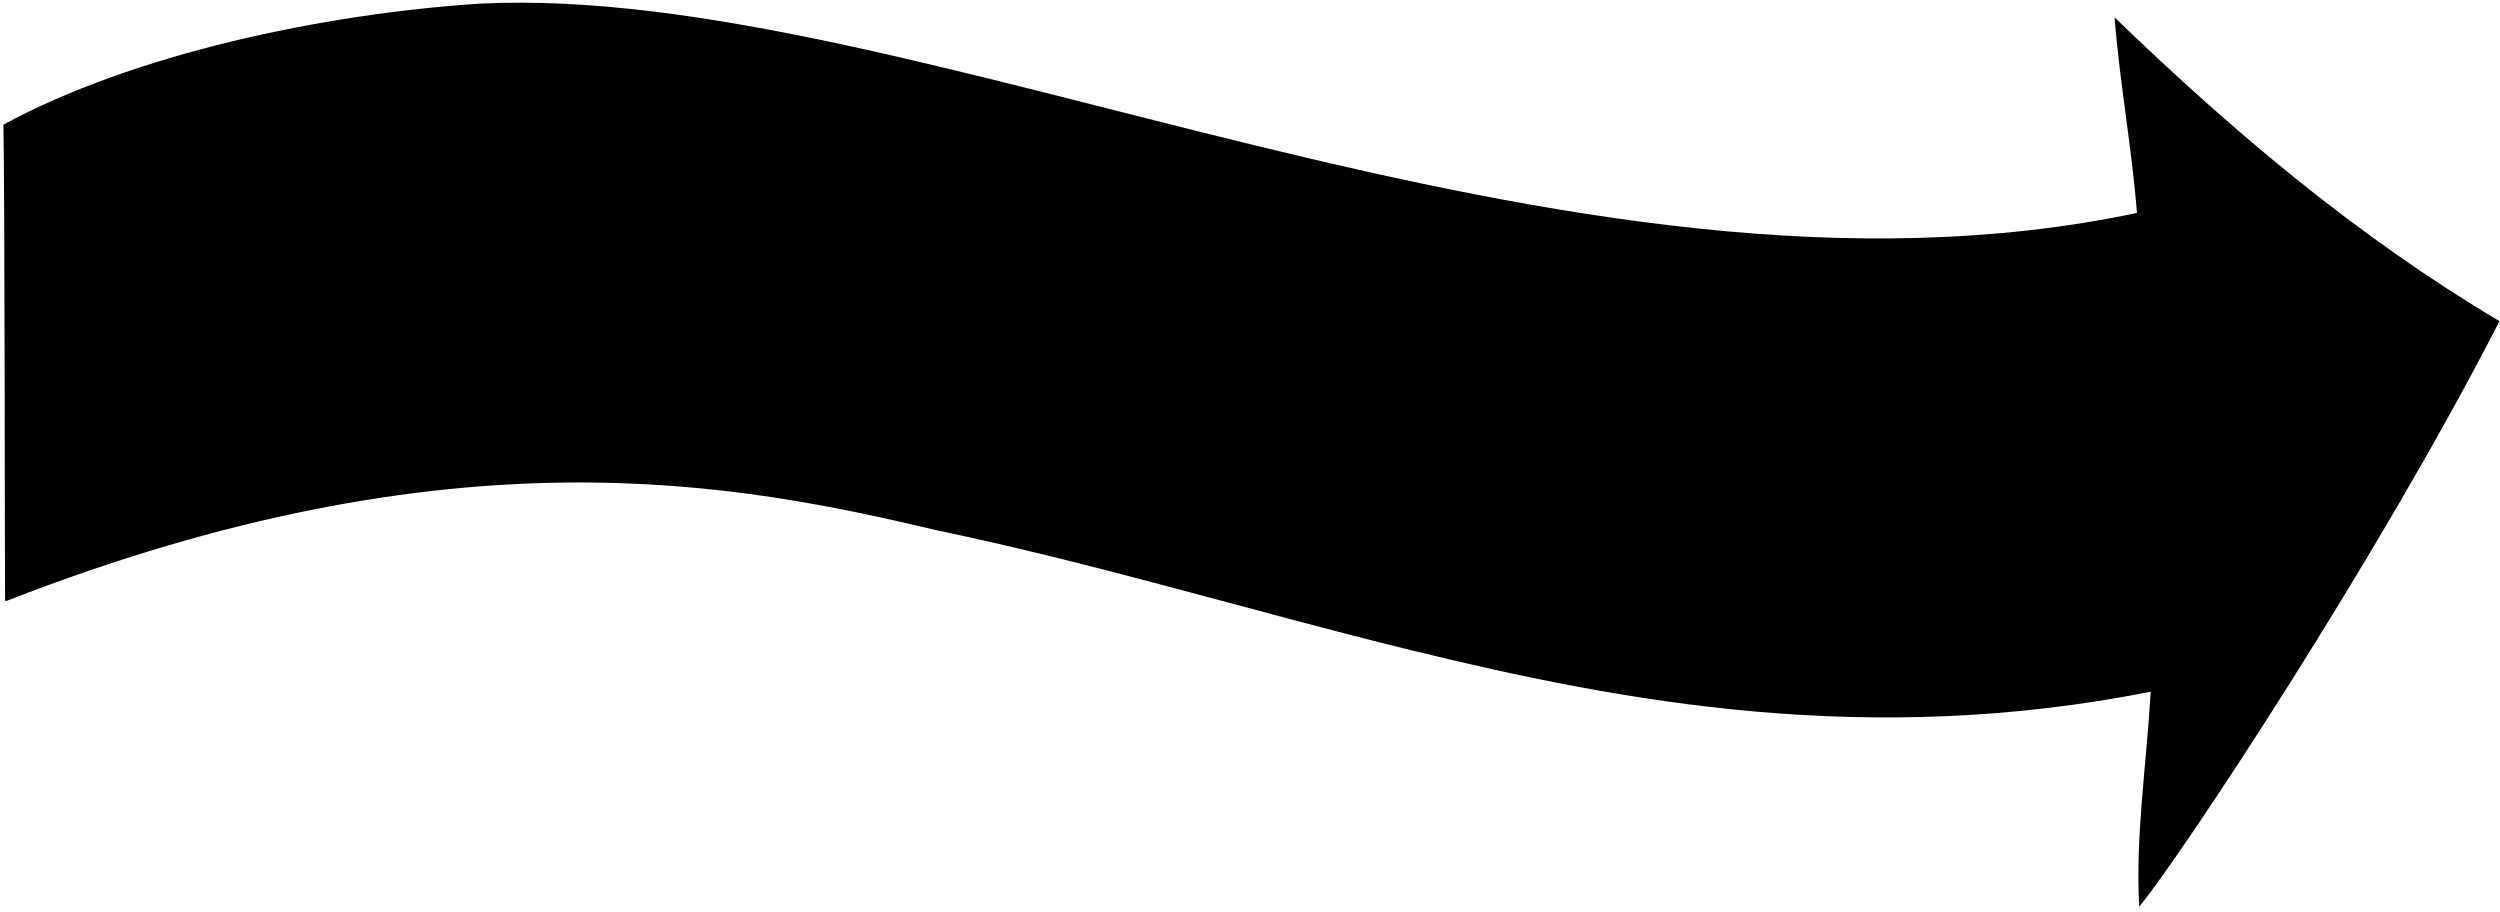 <?xml version="1.0" encoding="UTF-8"?>
<svg xmlns="http://www.w3.org/2000/svg" xmlns:xlink="http://www.w3.org/1999/xlink" width="436pt" height="159pt" viewBox="0 0 436 159" version="1.1">
<g id="surface1">
<path style=" stroke:none;fill-rule:nonzero;fill:rgb(0%,0%,0%);fill-opacity:1;" d="M 368.781 3.031 C 369.684 14.531 371.781 25.633 372.684 37.133 C 272.672 58.312 159.48 -3.133 83.684 0.633 C 56.184 2.434 23.293 9.434 0.594 21.734 C 0.844 34.816 0.816 94.316 0.883 104.781 C 0.984 104.781 1.082 104.781 1.184 104.781 C 79.316 74.316 128.98 84.332 163.582 92.531 C 191.152 98.27 218.316 106.586 245.988 113.371 C 283.457 122.562 325.98 130.367 375.082 120.633 C 374.383 133.133 372.383 145.832 373.082 158.133 C 380.504 149.102 414.883 97.082 435.906 56.008 C 411.309 41.406 389.582 23.133 368.781 3.031 "/>
</g>
</svg>
